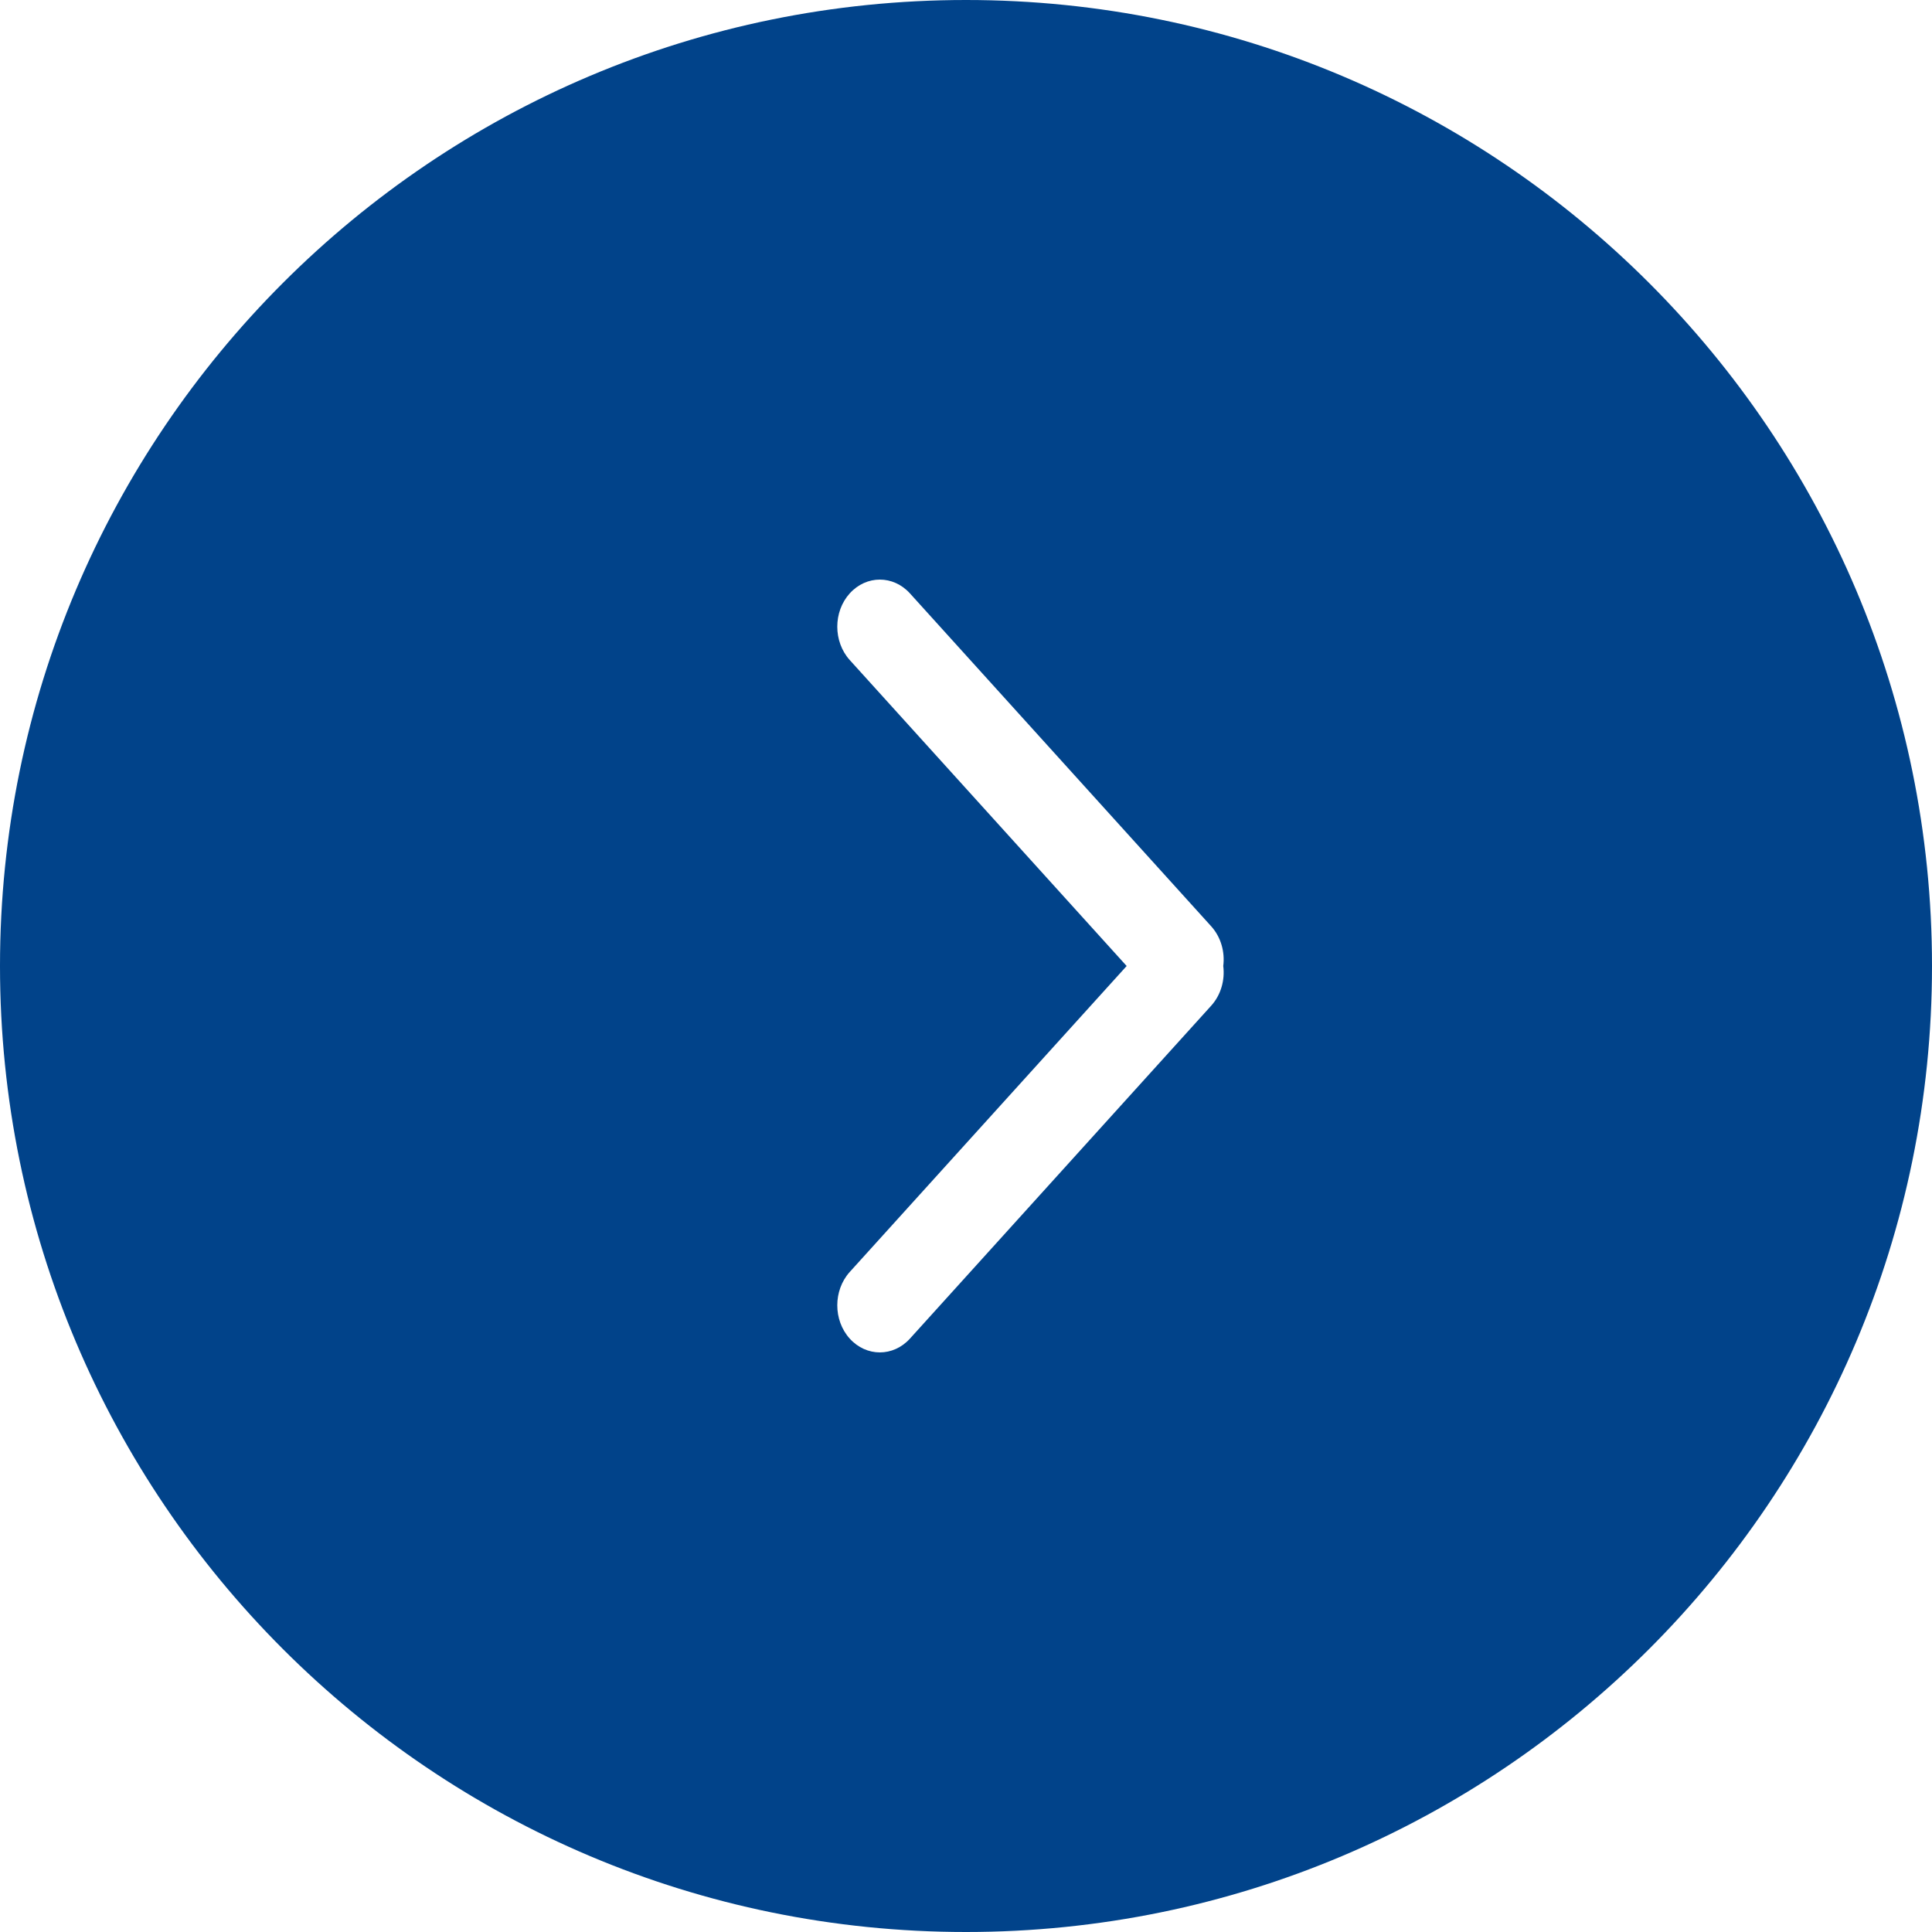 <svg width="26" height="26" viewBox="0 0 26 26" fill="none" xmlns="http://www.w3.org/2000/svg">
<path fill-rule="evenodd" clip-rule="evenodd" d="M13 26C20.18 26 26 20.18 26 13C26 5.82 20.18 0 13 0C5.82 0 0 5.82 0 13C0 20.18 5.82 26 13 26ZM11.435 8.882L15.162 13L11.435 17.118C11.212 17.366 11.212 17.767 11.435 18.014C11.659 18.262 12.022 18.262 12.246 18.014L16.3 13.534C16.431 13.389 16.486 13.19 16.462 13C16.486 12.81 16.431 12.611 16.3 12.466L12.246 7.986C12.022 7.738 11.659 7.738 11.435 7.986C11.212 8.233 11.212 8.634 11.435 8.882Z" fill="#01438A"/>
</svg>
